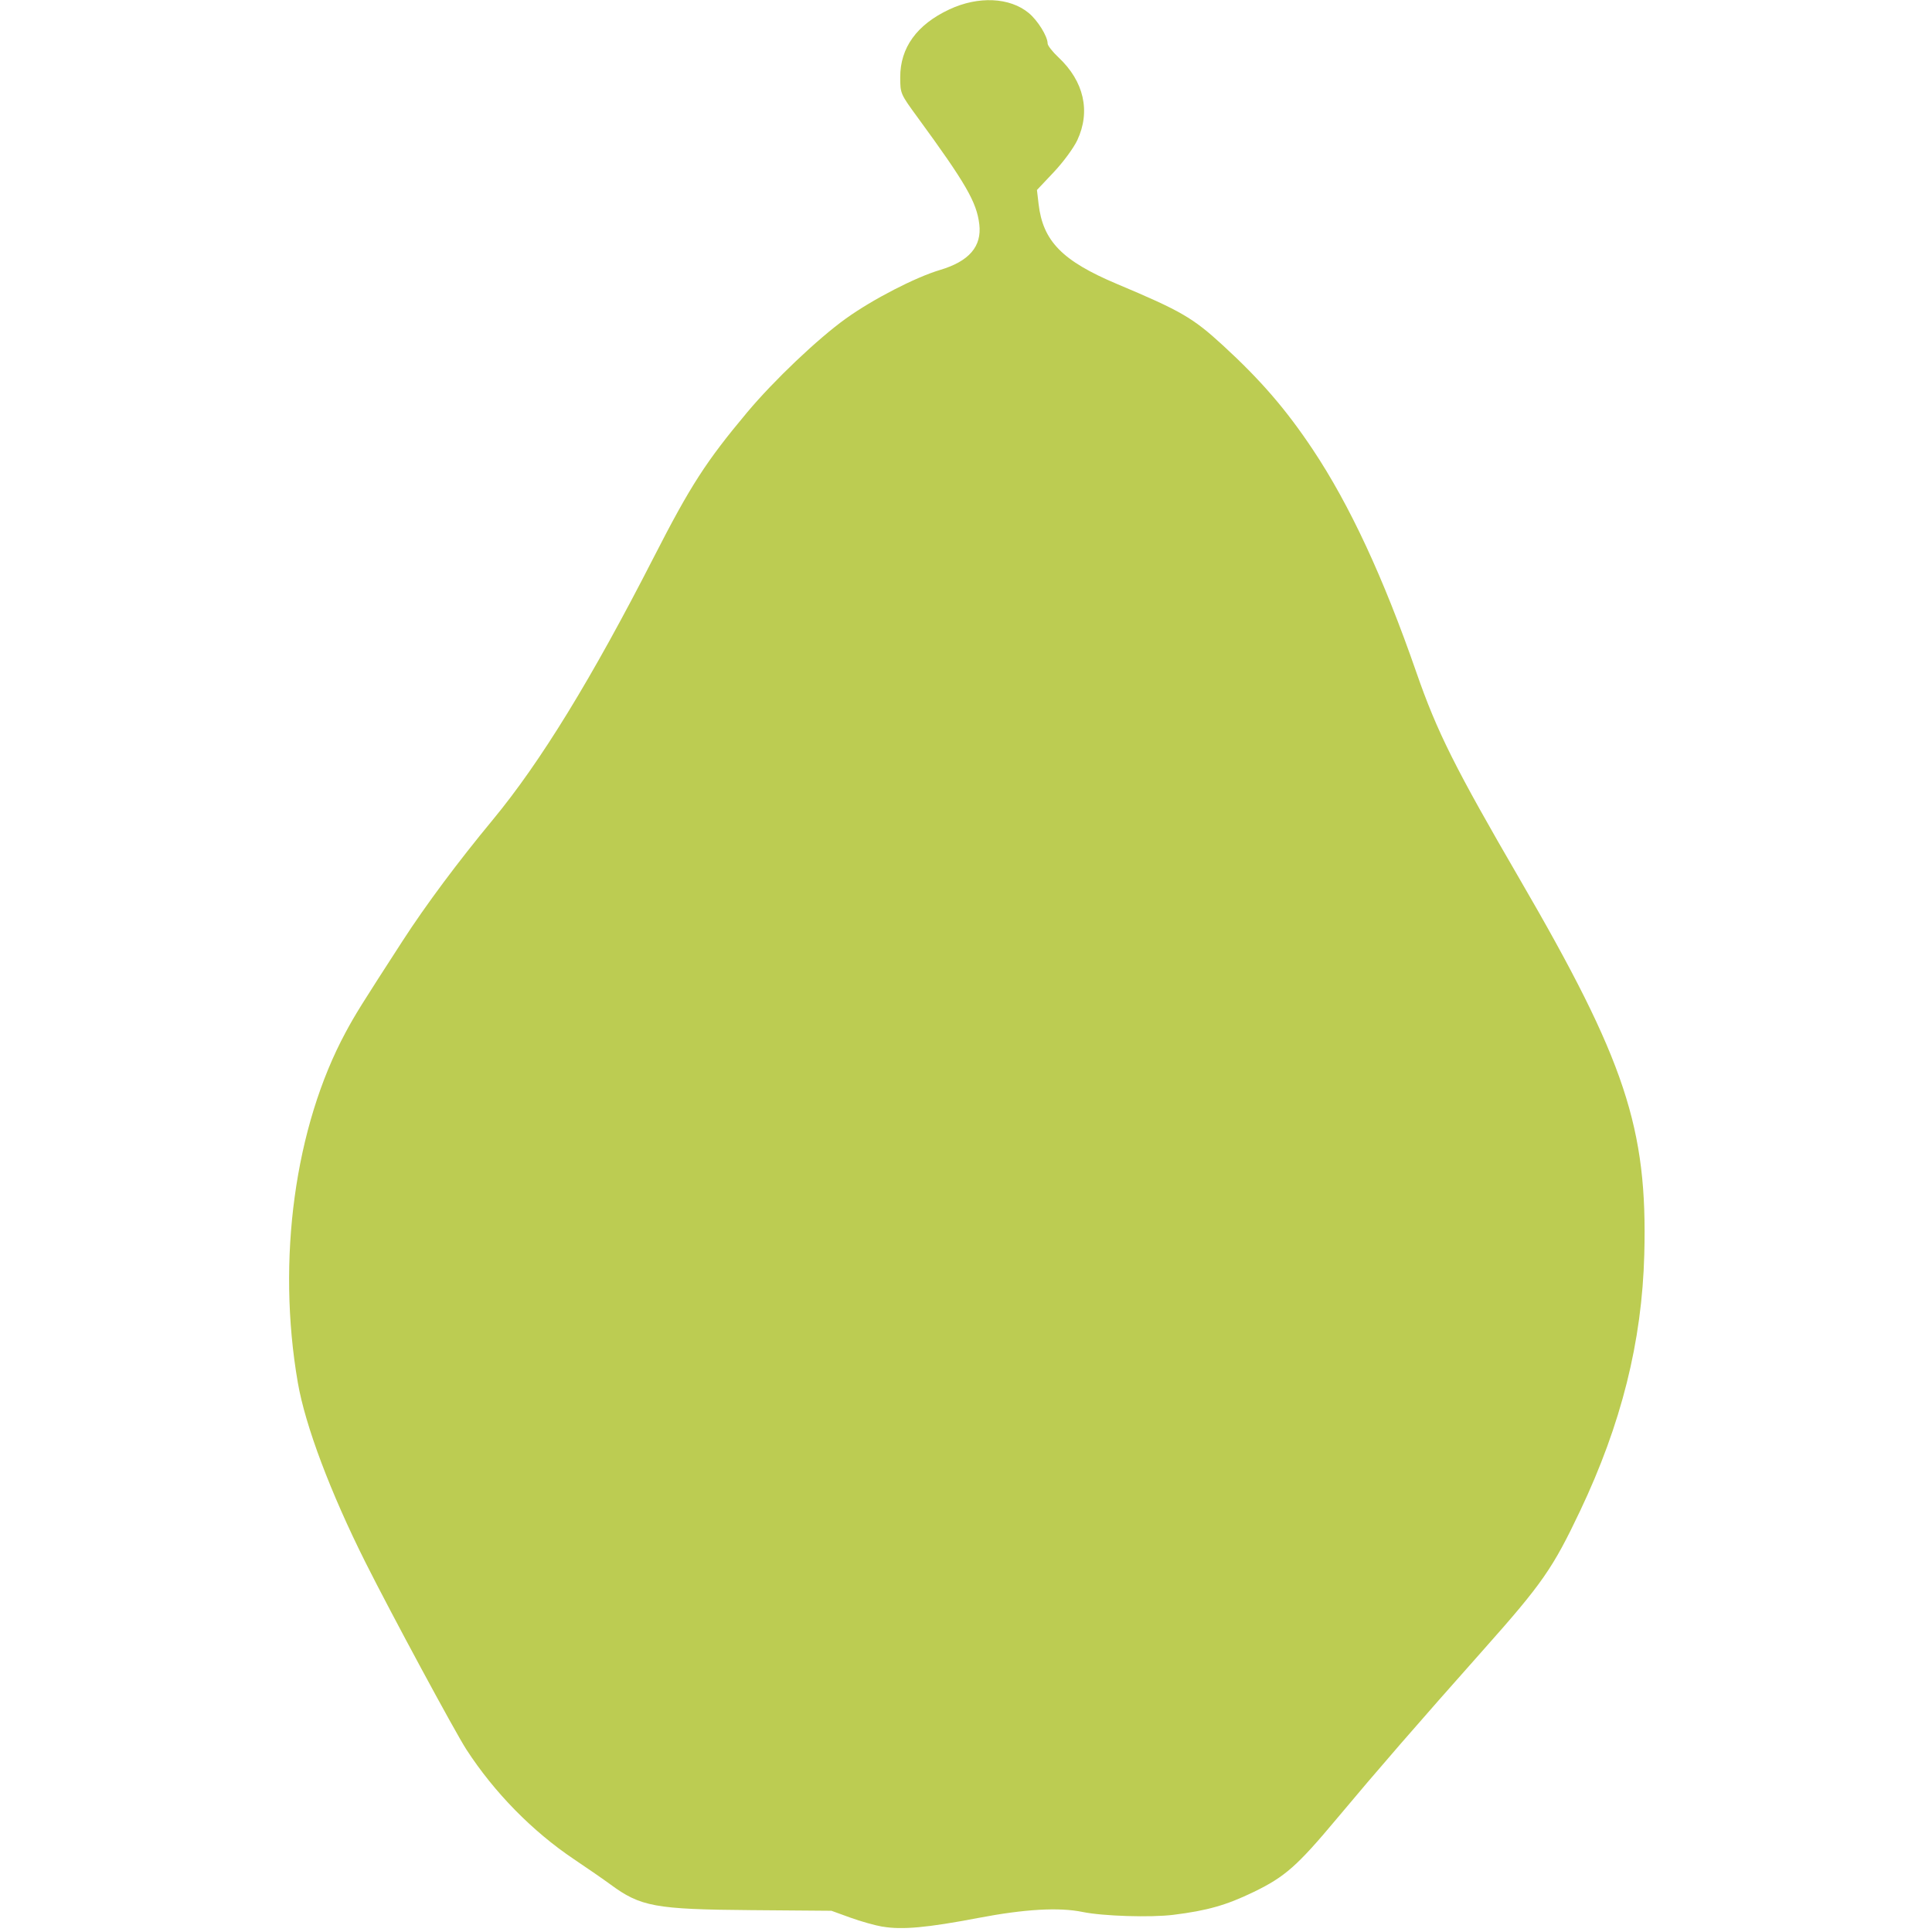 <svg xmlns="http://www.w3.org/2000/svg" width="32" height="32" viewBox="0 0 53.44 75.84"><path d="M23.449 75.633c-.297-.051-.871-.212-1.275-.359l-.736-.267-3.136-.025c-3.787-.03-4.355-.134-5.547-1.014-.243-.179-.883-.622-1.423-.984-1.635-1.097-3.132-2.623-4.224-4.307-.445-.686-2.97-5.368-3.955-7.332C1.77 58.587.784 55.968.491 54.275c-.834-4.818-.121-10.044 1.877-13.752.382-.709.6-1.059 2.233-3.584.914-1.413 2.166-3.094 3.543-4.758 1.871-2.261 3.875-5.529 6.319-10.305 1.437-2.808 2.049-3.757 3.667-5.69 1.051-1.255 2.78-2.897 3.88-3.685 1.054-.755 2.723-1.616 3.691-1.904 1.143-.34 1.644-.923 1.541-1.793-.103-.868-.527-1.603-2.421-4.194-.678-.928-.681-.935-.683-1.575-.003-1.164.652-2.069 1.929-2.666 1.134-.531 2.368-.475 3.114.14.354.292.743.919.743 1.198 0 .08.192.326.427.546 1.0.938 1.268 2.118.738 3.25-.144.306-.551.86-.921 1.252l-.663.703.065.555c.171 1.456.932 2.231 3.076 3.134 2.514 1.058 2.976 1.325 4.156 2.408 1.487 1.364 2.485 2.521 3.531 4.091 1.45 2.176 2.774 5.025 4.065 8.745.814 2.344 1.517 3.75 4.071 8.143 4.131 7.105 5.008 9.748 4.877 14.704-.09 3.425-.9 6.663-2.524 10.082-1.063 2.239-1.484 2.846-3.743 5.387-2.637 2.967-4.222 4.793-5.8 6.68-1.556 1.861-2.037 2.286-3.262 2.88-1.07.519-1.825.734-3.156.899-.895.111-2.764.053-3.564-.112-.927-.19-2.272-.113-4.091.234-2.006.383-2.993.473-3.758.342z" style="fill:#bccc52;fill-opacity:1;stroke:#bccc52;stroke-width:0;stroke-miterlimit:4;stroke-dasharray:none;stroke-opacity:1"/></svg>